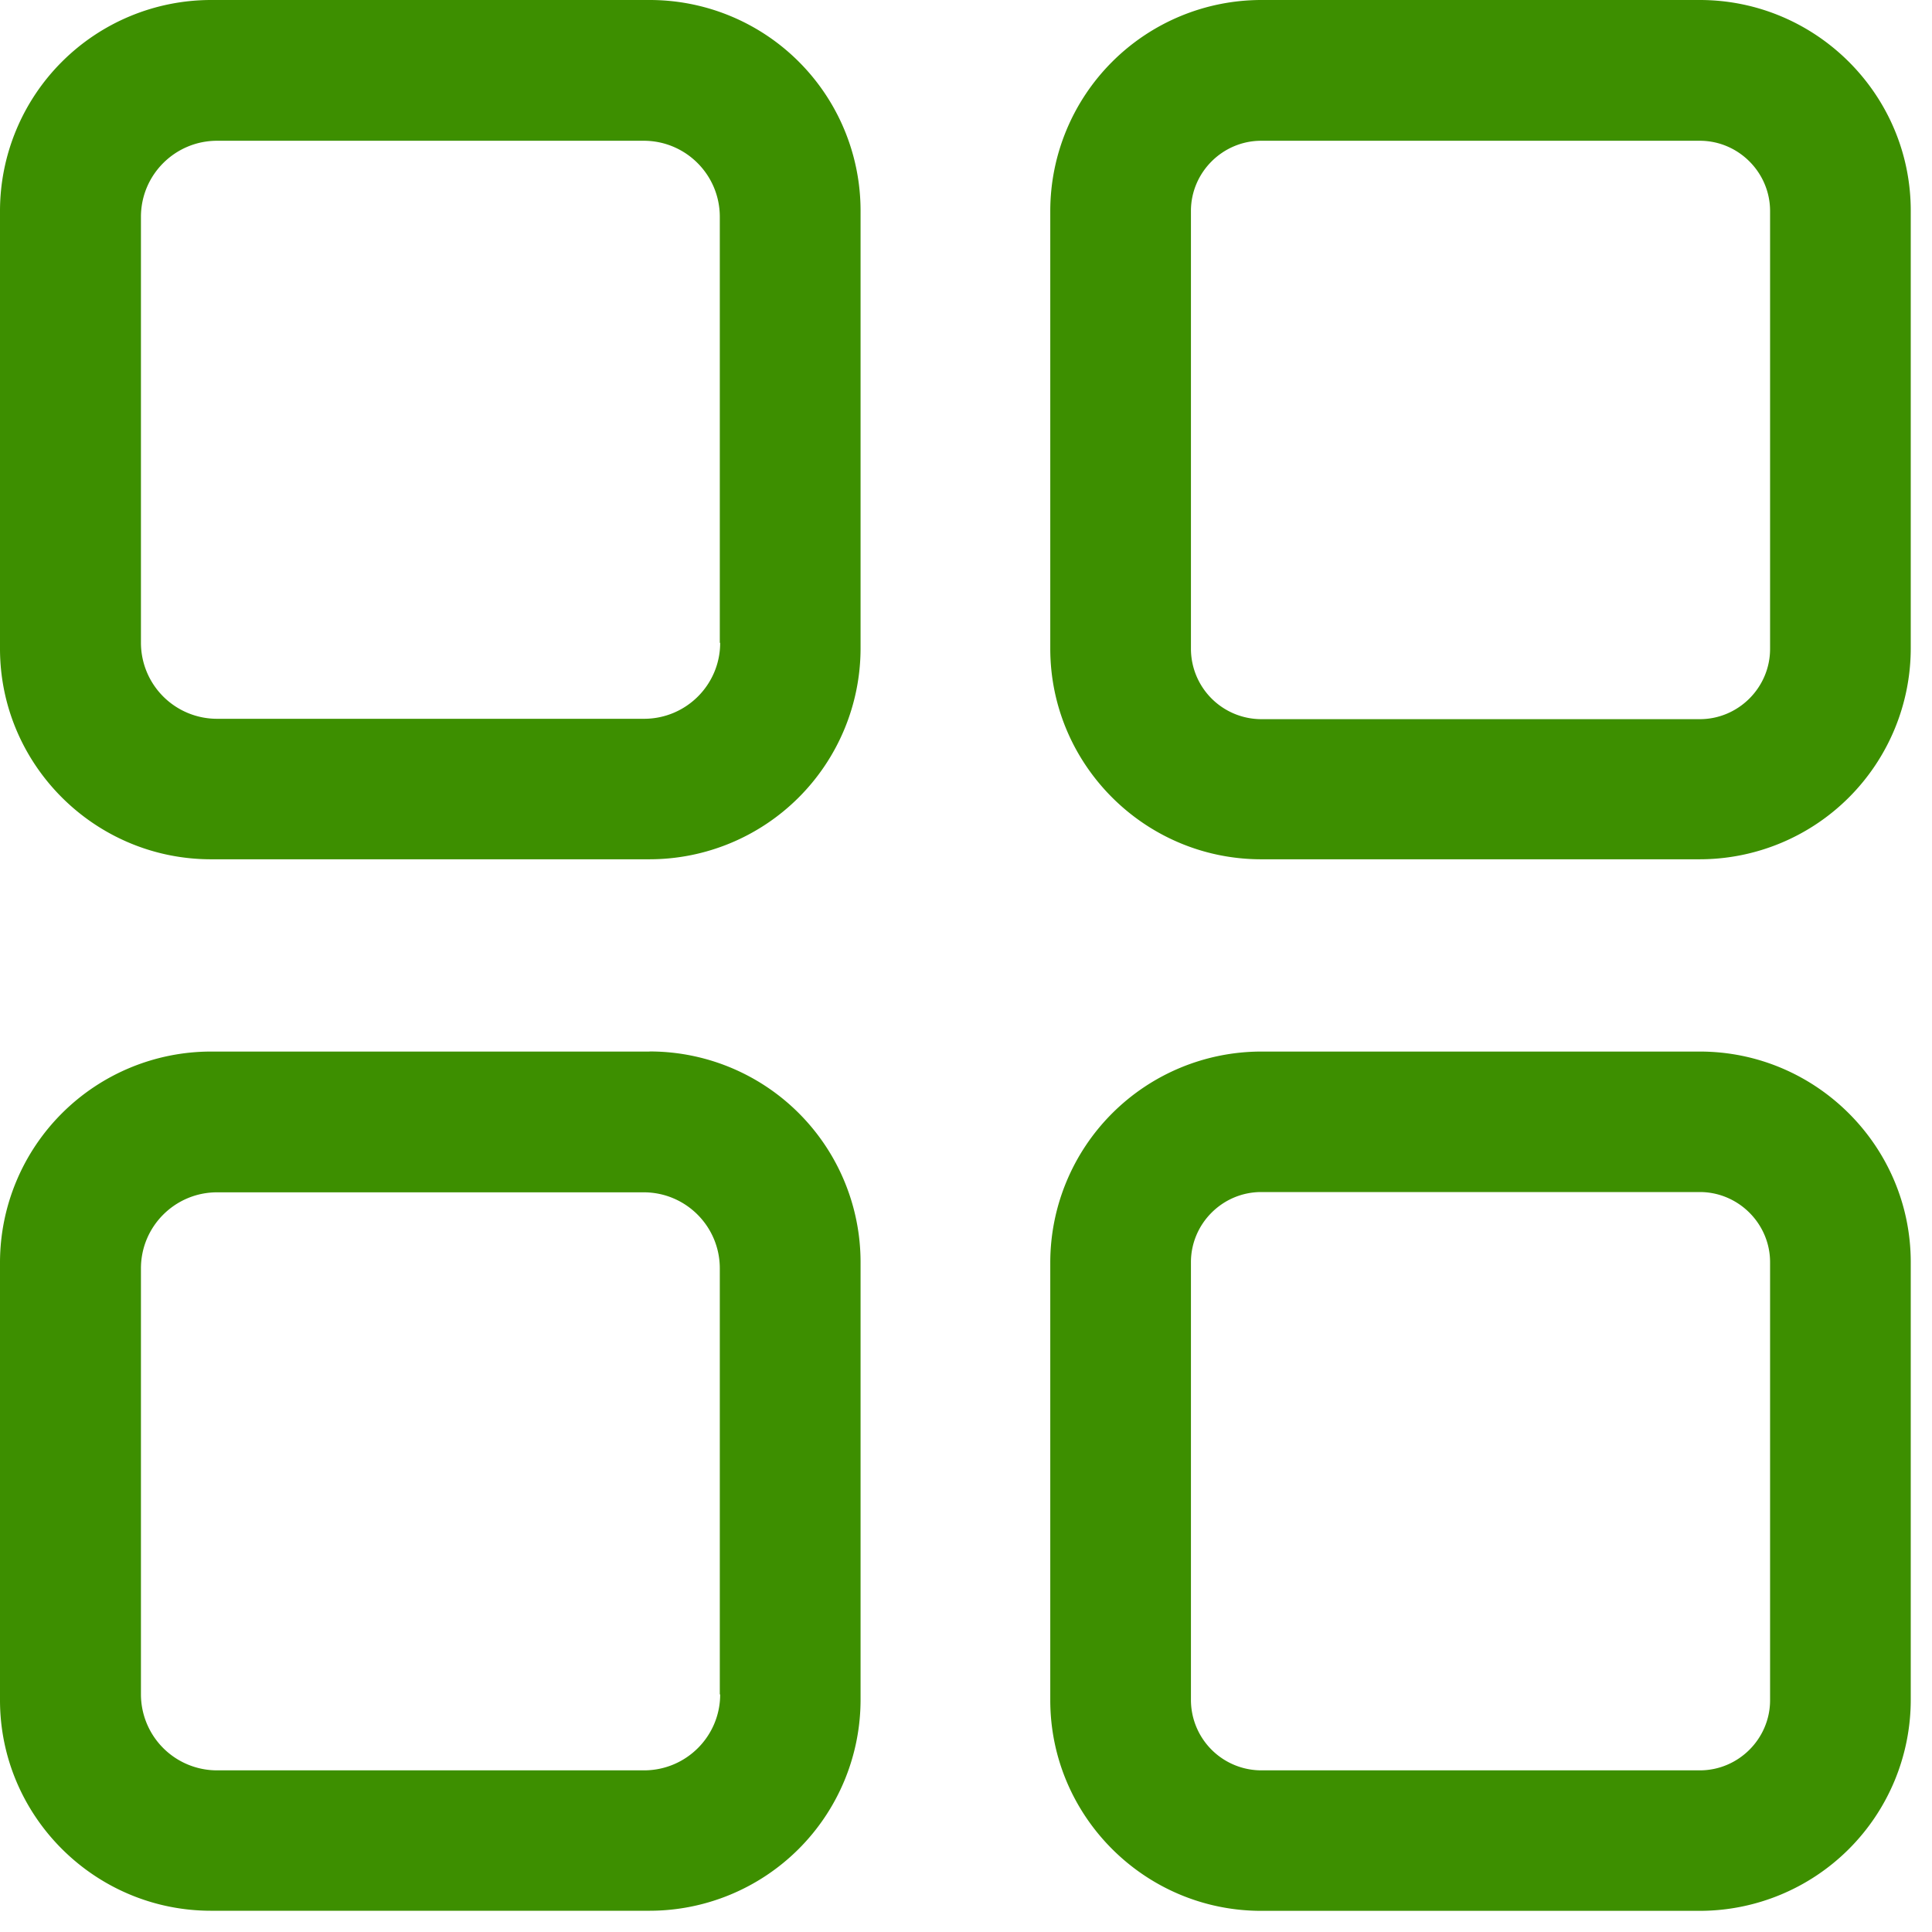 <?xml version="1.0" standalone="no"?><!DOCTYPE svg PUBLIC "-//W3C//DTD SVG 1.1//EN" "http://www.w3.org/Graphics/SVG/1.1/DTD/svg11.dtd"><svg class="icon" width="32px" height="32.00px" viewBox="0 0 1024 1024" version="1.1" xmlns="http://www.w3.org/2000/svg"><path fill="#3d8f00" d="M344.259 0H111.86A111.909 111.909 0 0 0 0 111.665v232.107c0 61.538 50.225 111.665 111.86 111.665H344.259a111.909 111.909 0 0 0 111.86-111.665V111.665A111.714 111.714 0 0 0 344.259 0z m37.449 340.699c0 22.235-18.042 40.277-40.375 40.277H115.078a40.326 40.326 0 0 1-40.375-40.277v-225.768c0-22.284 18.091-40.326 40.375-40.326h226.109c22.284 0 40.326 18.042 40.326 40.326v225.768h0.195zM900.925 0h-232.448a111.909 111.909 0 0 0-111.811 111.665v232.107c0 61.538 50.176 111.665 111.811 111.665h232.448a111.909 111.909 0 0 0 111.811-111.665V111.665c0-61.538-50.225-111.665-111.811-111.665z m37.254 343.918c0 20.48-16.774 37.254-37.254 37.254h-232.448a37.352 37.352 0 0 1-37.254-37.254v-232.107c0-20.431 16.774-37.205 37.254-37.205h232.448c20.48 0 37.254 16.774 37.254 37.254v232.107zM344.259 557.349H111.86A111.909 111.909 0 0 0 0 668.965v232.107c0 61.538 50.225 111.665 111.86 111.665H344.259a111.909 111.909 0 0 0 111.86-111.665v-232.107a111.714 111.714 0 0 0-111.86-111.665z m37.449 340.699c0 22.235-18.042 40.277-40.375 40.277H115.078a40.326 40.326 0 0 1-40.375-40.277v-225.768c0-22.284 18.091-40.326 40.375-40.326h226.109c22.284 0 40.326 18.042 40.326 40.326v225.768h0.195z m519.217-340.699h-232.448a111.909 111.909 0 0 0-111.811 111.665v232.107c0 61.538 50.176 111.665 111.811 111.665h232.448a111.909 111.909 0 0 0 111.811-111.665v-232.107c0-61.538-50.225-111.665-111.811-111.665z m37.254 343.771c0 20.48-16.774 37.205-37.254 37.205h-232.448a37.352 37.352 0 0 1-37.254-37.205v-232.107c0-20.48 16.774-37.205 37.254-37.205h232.448c20.48 0 37.254 16.774 37.254 37.205v232.107z"  /></svg>